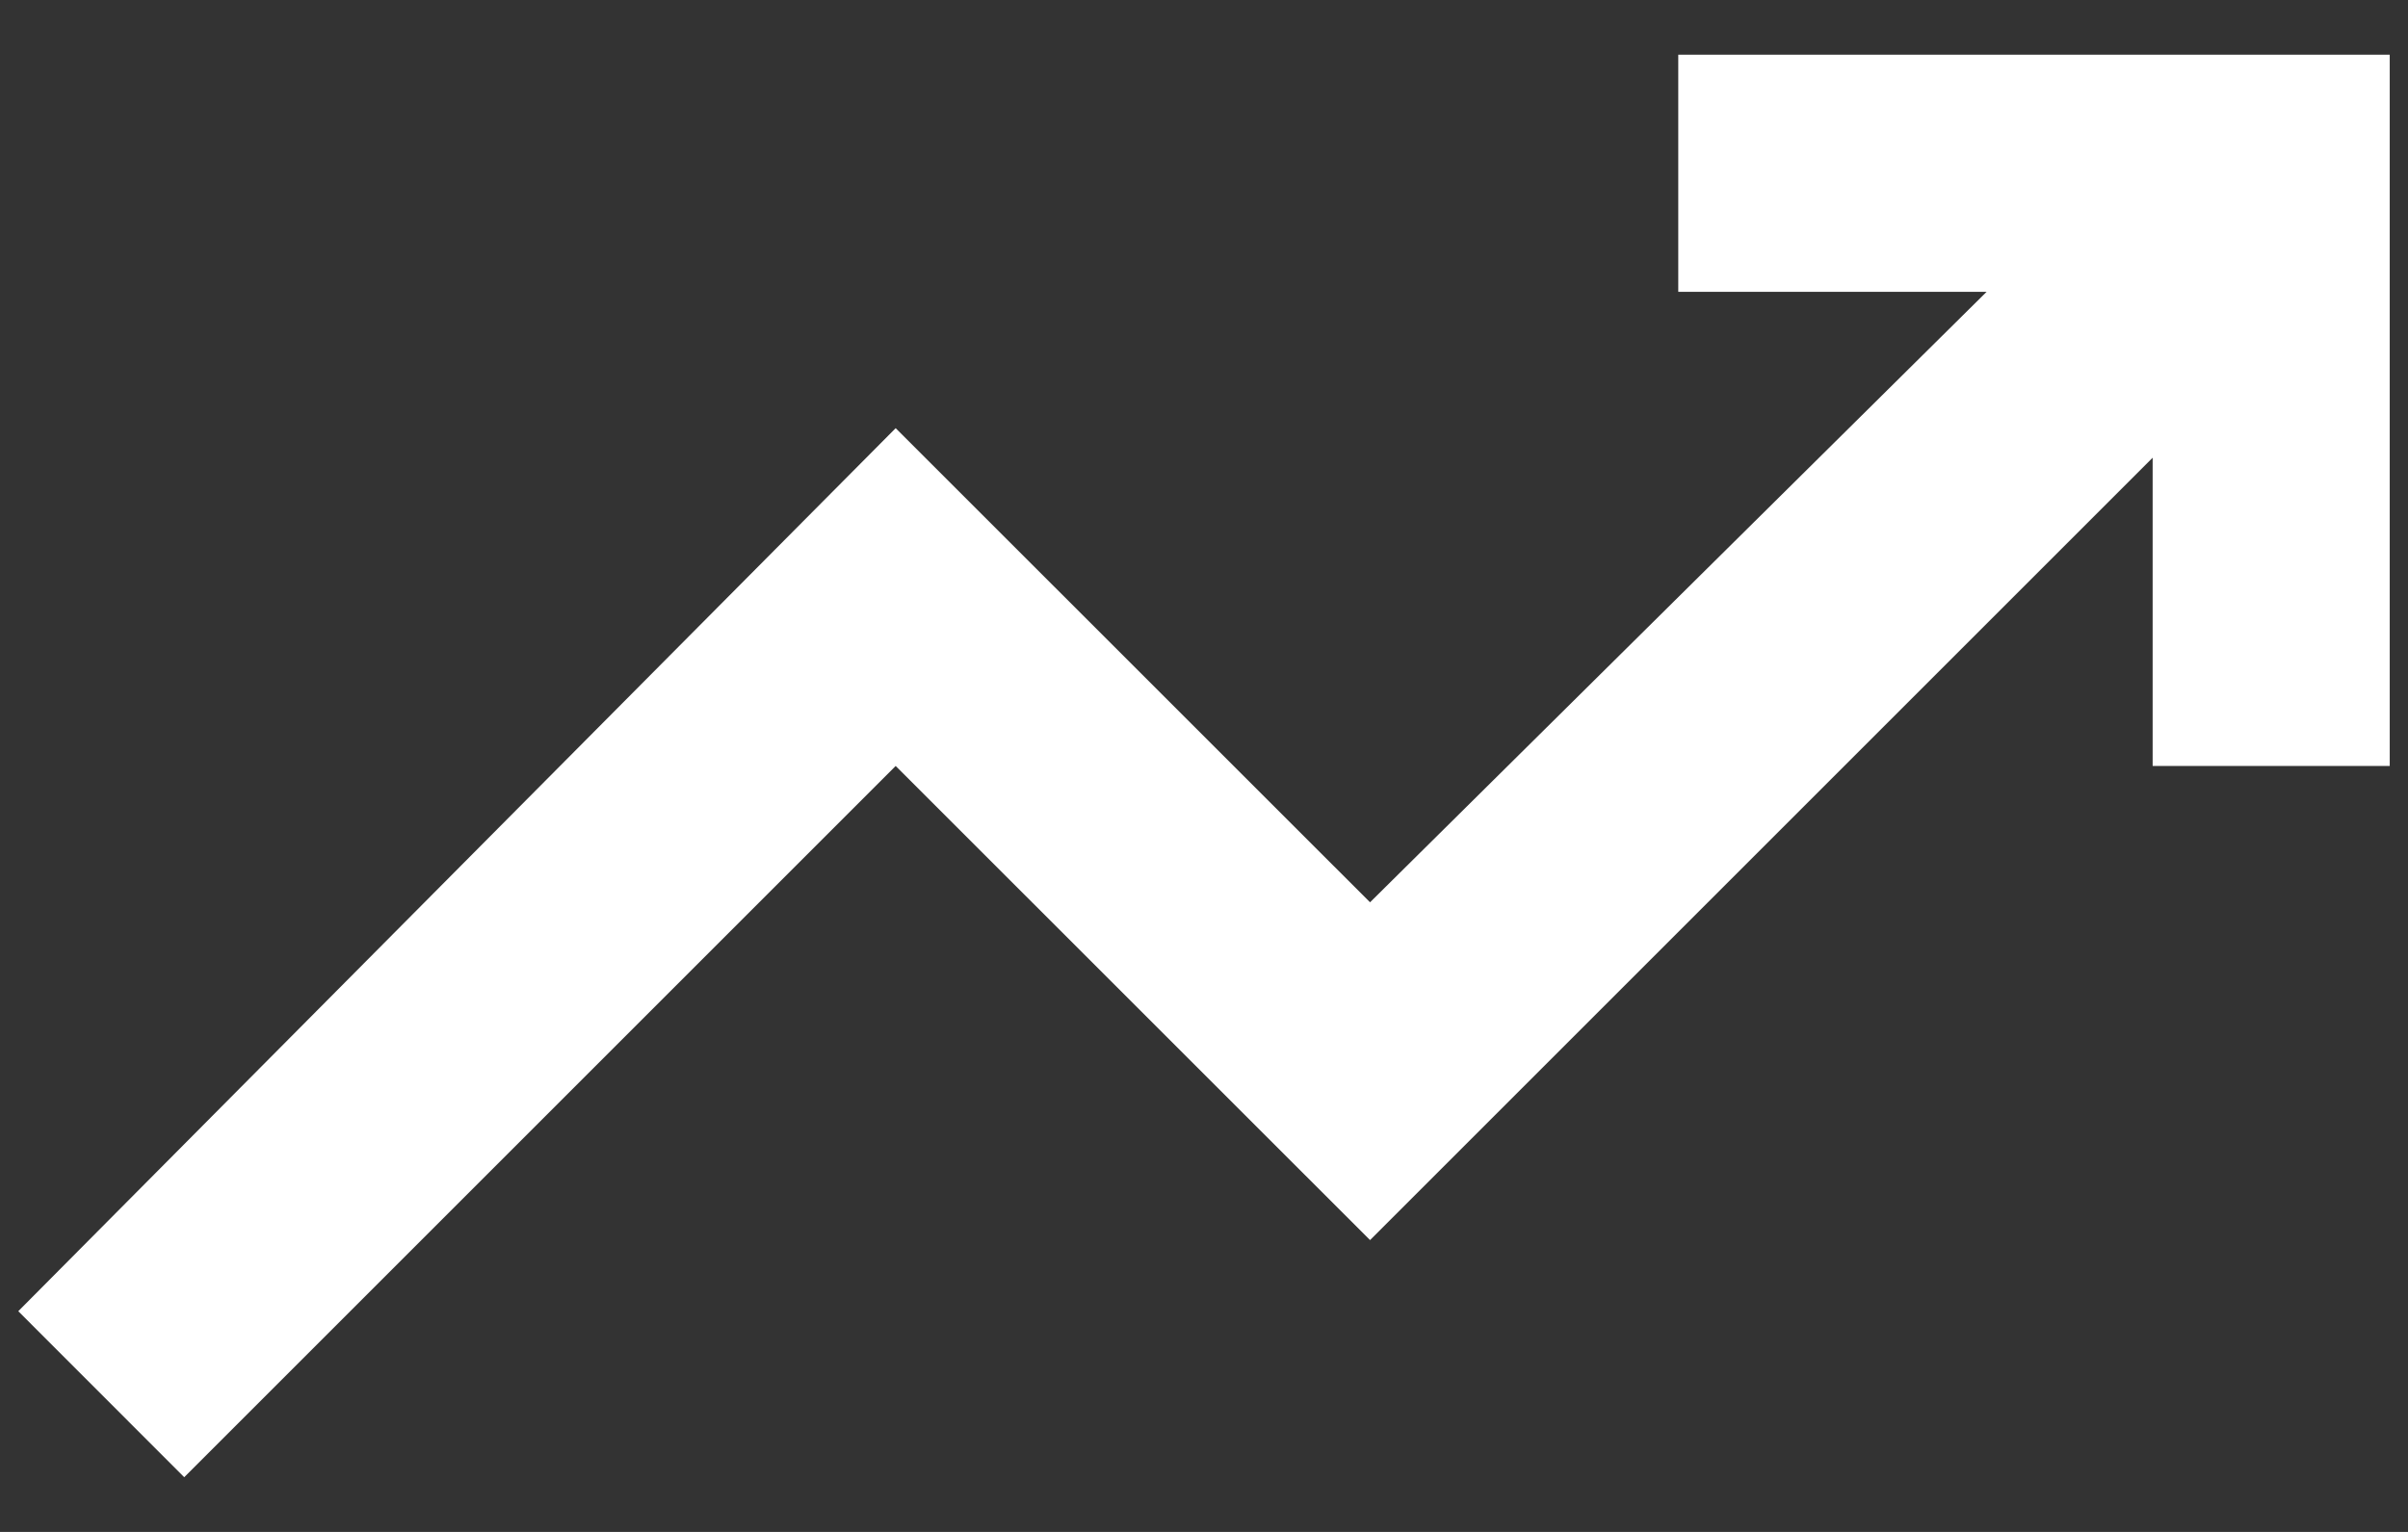 <svg width="22" height="14" viewBox="0 0 22 14" fill="none" xmlns="http://www.w3.org/2000/svg">
<rect x="0" y="0" width="22" height="14" fill="#333333" stroke="none"/>
<path d="M1.683 13.5L0.167 11.983L8.183 3.913L12.517 8.246L18.15 2.667H15.333V0.5H21.833V7H19.667V4.183L12.517 11.333L8.183 7L1.683 13.5Z" fill="white"/>
</svg>
